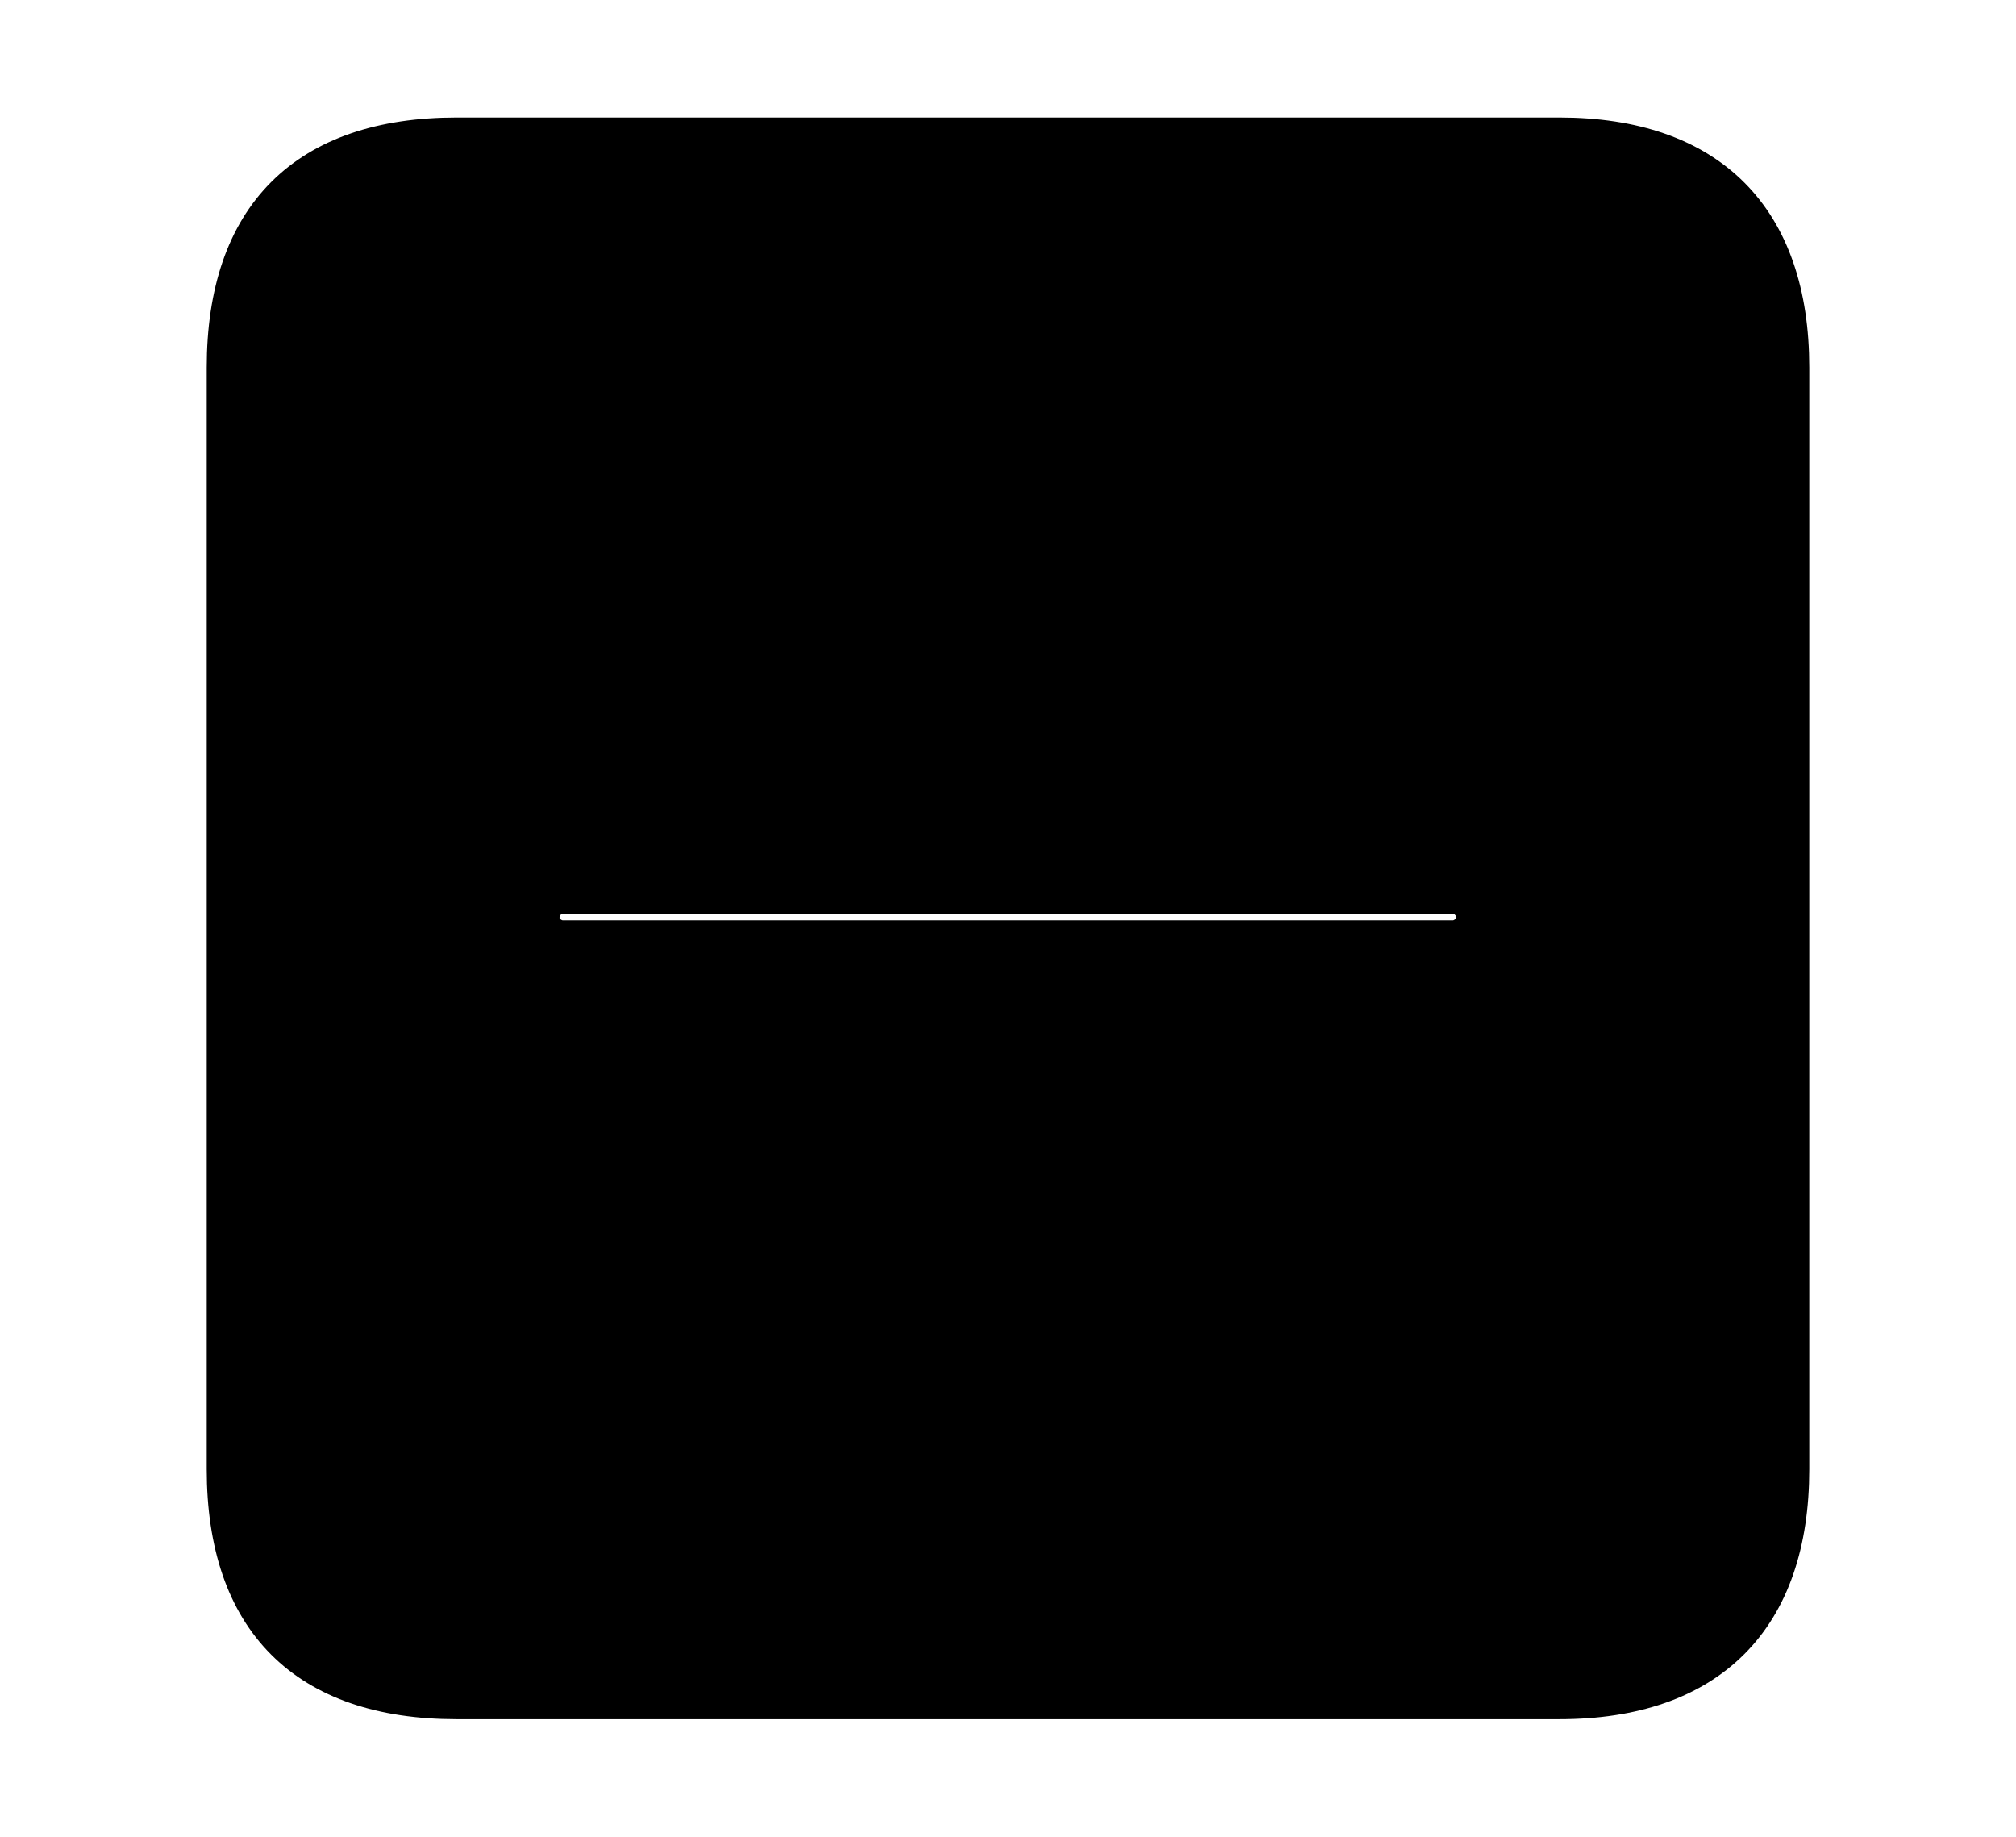 <svg width='48.555px' height='44.236px' direction='ltr' xmlns='http://www.w3.org/2000/svg' version='1.1'>
<g fill-rule='nonzero' transform='scale(1,-1) translate(0,-44.236)'>
<path fill='black' stroke='black' fill-opacity='1.0' stroke-width='1.0' d='
    M 11.0,3.33
    L 37.555,3.33
    C 41.143,3.33 43.076,5.285 43.076,8.852
    L 43.076,35.385
    C 43.076,38.951 41.143,40.906 37.555,40.906
    L 11.0,40.906
    C 7.391,40.906 5.479,38.994 5.479,35.385
    L 5.479,8.852
    C 5.479,5.242 7.391,3.33 11.0,3.33
    Z
    M 13.557,21.57
    C 13.256,21.57 12.977,21.828 12.977,22.129
    C 12.977,22.451 13.234,22.73 13.557,22.73
    L 34.998,22.73
    C 35.299,22.73 35.578,22.451 35.578,22.129
    C 35.578,21.828 35.277,21.57 34.998,21.57
    Z
' />
</g>
</svg>